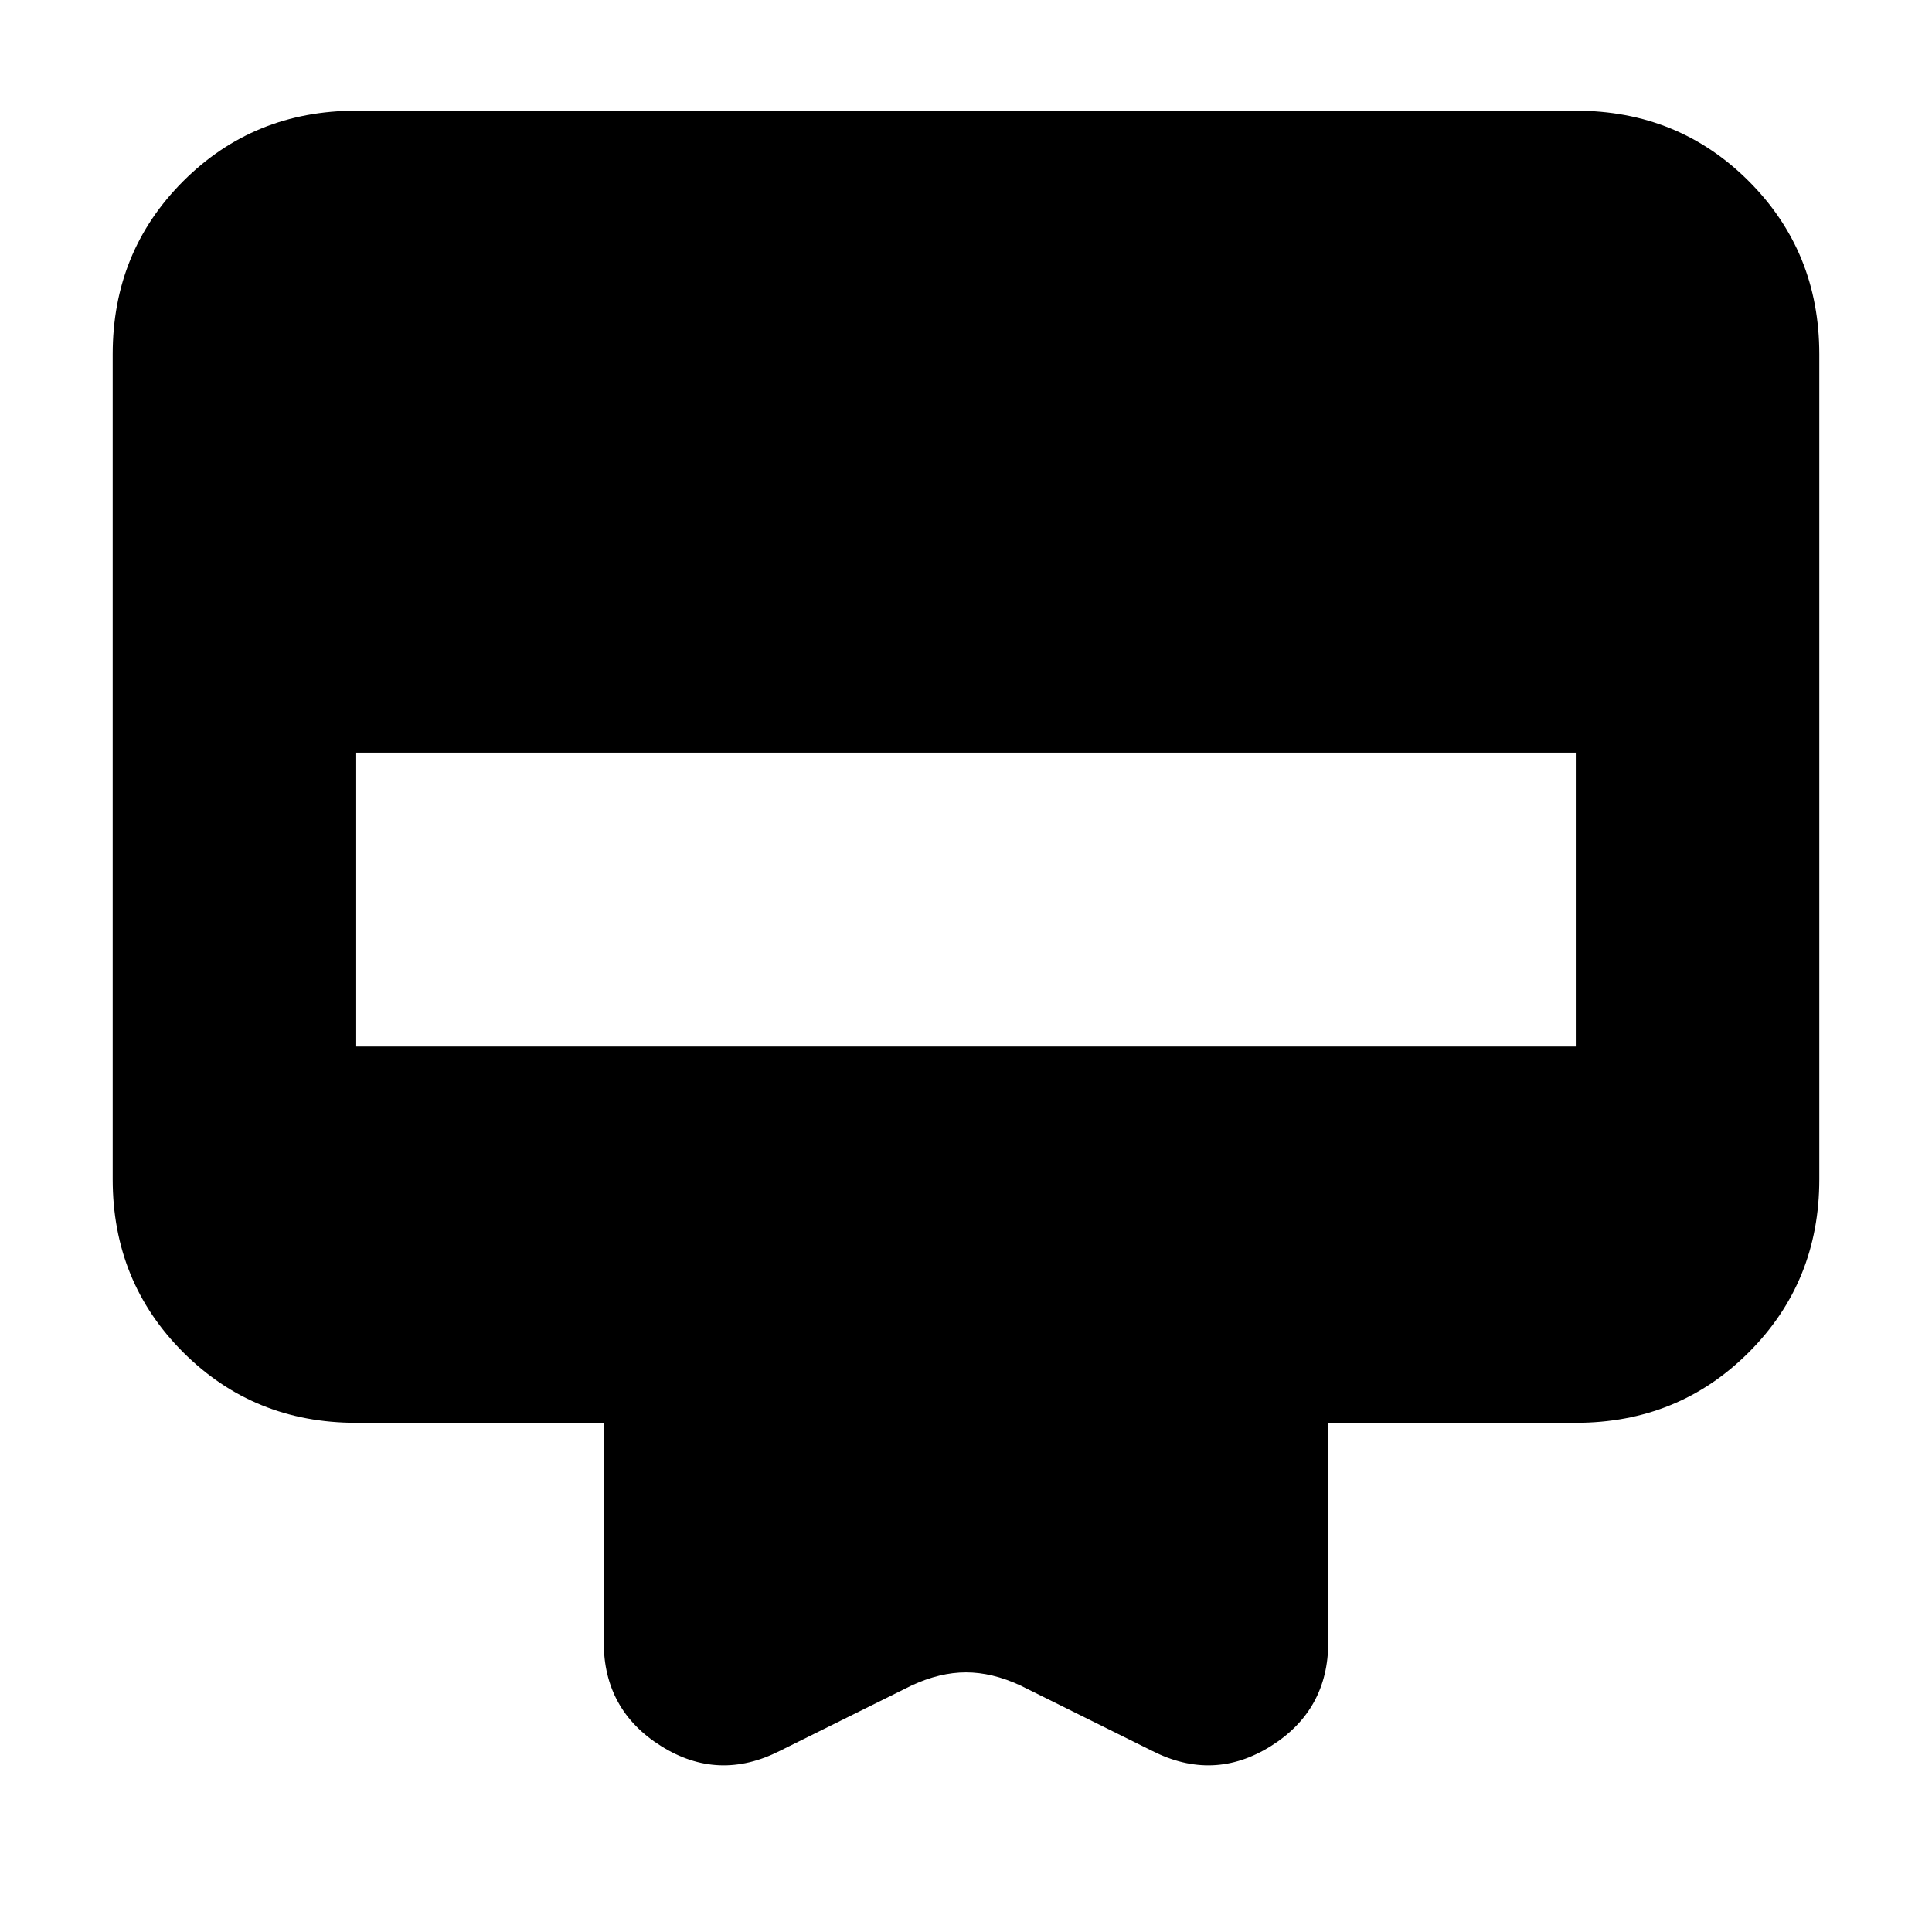 <svg xmlns="http://www.w3.org/2000/svg" height="24" viewBox="0 -960 960 960" width="24"><path d="M177-905h606q50.94 0 85.97 35.03T904-784v410q0 50.94-35.03 85.97T783-253H660v109q0 33.75-28.5 51.62Q603-74.5 572.5-90L507-122.5q-14-6.5-27-6.5t-27 6.5L387.5-90q-30.5 15.5-59-2.38Q300-110.25 300-144v-109H177q-50.94 0-85.97-35.03T56-374v-410q0-50.94 35.03-85.97T177-905Zm0 465h606v-146H177v146Z"/></svg>